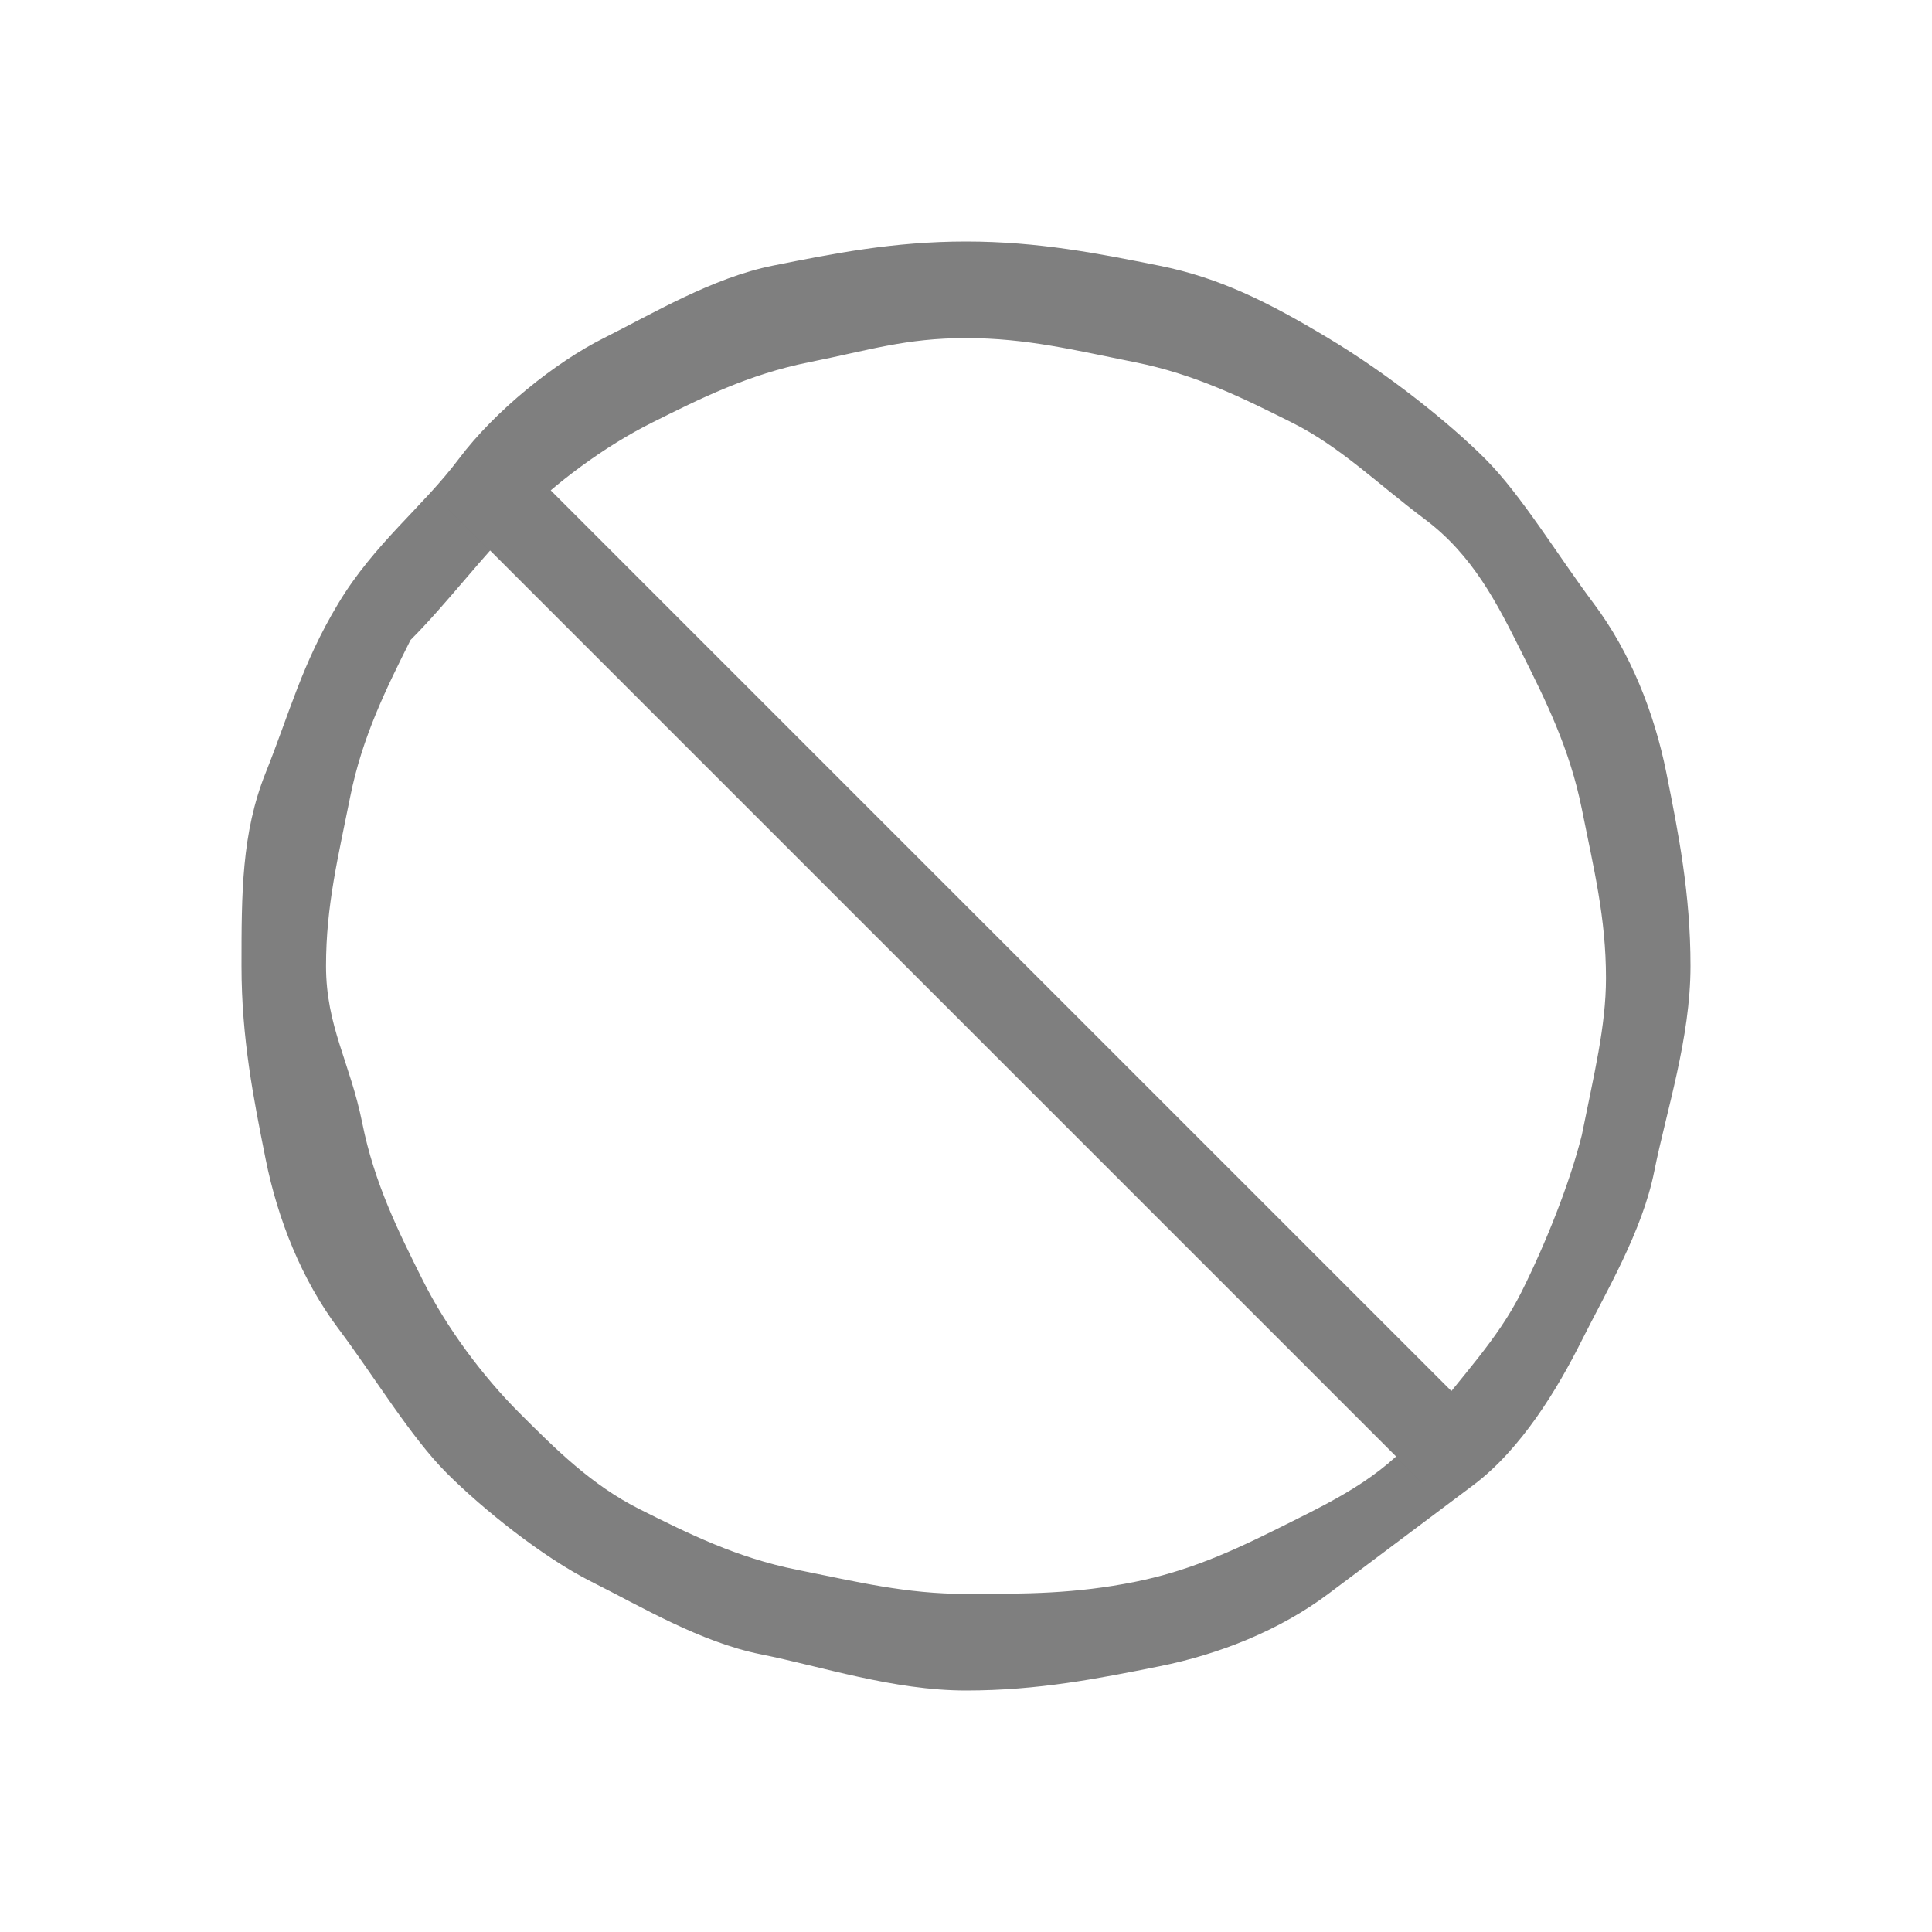 <?xml version="1.0" encoding="utf-8"?>
<!-- Generator: Adobe Illustrator 25.2.1, SVG Export Plug-In . SVG Version: 6.00 Build 0)  -->
<svg version="1.1" id="Layer_1" xmlns="http://www.w3.org/2000/svg" xmlns:xlink="http://www.w3.org/1999/xlink" x="0px" y="0px"
	 viewBox="0 0 16 16" style="enable-background:new 0 0 16 16;" xml:space="preserve">
<style type="text/css">
	.st0{fill:#7F7F7F;}
</style>
<g>
	<path class="st0" d="M13.8,6.4c-0.1-0.5-0.3-1-0.6-1.4s-0.6-0.9-0.9-1.2S11.5,3.1,11,2.8s-0.9-0.5-1.4-0.6S8.6,2,8,2
		C7.4,2,6.9,2.1,6.4,2.2S5.4,2.6,5,2.8S4.1,3.4,3.8,3.8S3.1,4.5,2.8,5S2.4,5.9,2.2,6.4S2,7.4,2,8c0,0.6,0.1,1.1,0.2,1.6
		s0.3,1,0.6,1.4s0.6,0.9,0.9,1.2s0.8,0.7,1.2,0.9s0.9,0.5,1.4,0.6S7.4,14,8,14s1.1-0.1,1.6-0.2s1-0.3,1.4-0.6s0.8-0.6,1.2-0.9
		s0.7-0.8,0.9-1.2s0.5-0.9,0.6-1.4S14,8.6,14,8S13.9,6.9,13.8,6.4z M13.1,9.4c-0.1,0.4-0.3,0.9-0.5,1.3s-0.5,0.7-0.8,1.1
		s-0.7,0.6-1.1,0.8s-0.8,0.4-1.3,0.5S8.5,13.2,8,13.2c-0.5,0-0.9-0.1-1.4-0.2s-0.9-0.3-1.3-0.5S4.6,12,4.3,11.7S3.7,11,3.5,10.6
		c-0.2-0.4-0.4-0.8-0.5-1.3S2.7,8.5,2.7,8s0.1-0.9,0.2-1.4s0.3-0.9,0.5-1.3C3.7,5,4,4.6,4.3,4.3S5,3.7,5.4,3.5s0.8-0.4,1.3-0.5
		S7.5,2.8,8,2.8s0.9,0.1,1.4,0.2s0.9,0.3,1.3,0.5s0.7,0.5,1.1,0.8s0.6,0.7,0.8,1.1s0.4,0.8,0.5,1.3s0.2,0.9,0.2,1.4
		C13.3,8.5,13.2,8.9,13.1,9.4z"/>
	<polygon class="st0" points="12.1,11.6 4.2,3.7 3.7,4.2 11.8,12.3 	"/>
</g>
</svg>
